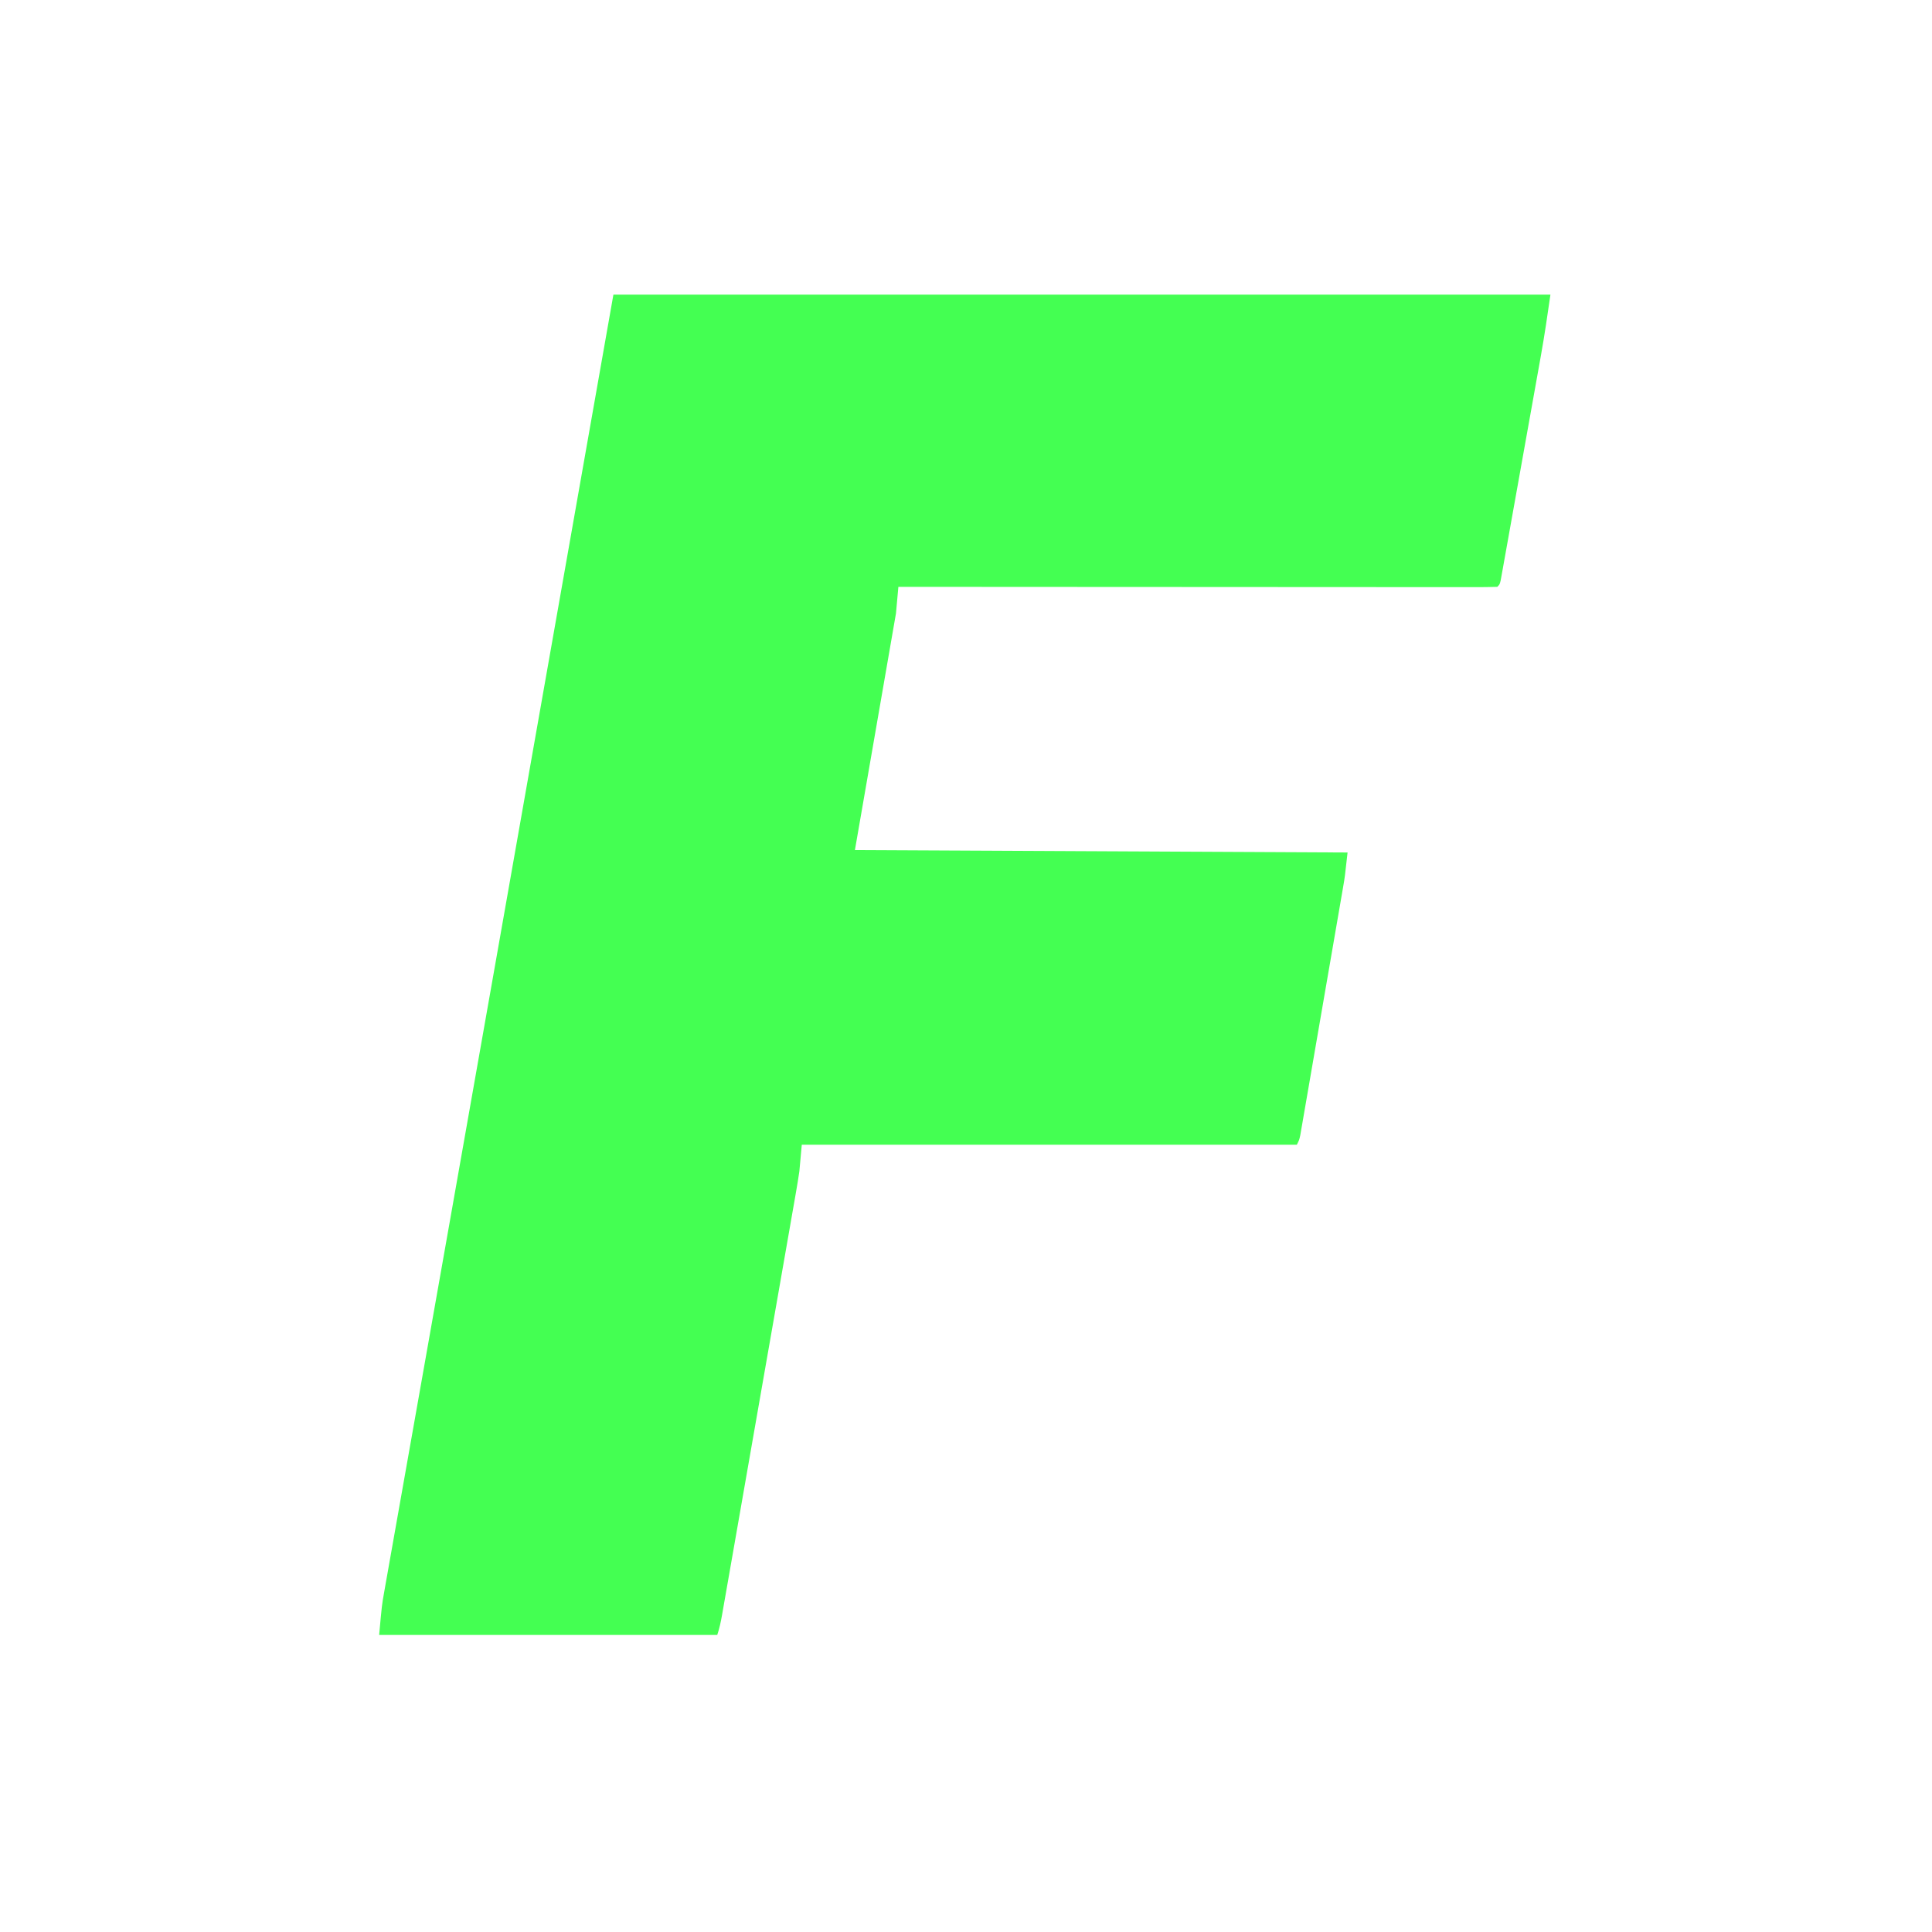 <?xml version="1.0" encoding="UTF-8"?>
<svg version="1.1" xmlns="http://www.w3.org/2000/svg" width="800" height="800">
<path d="M0 0 C128.04 0 256.08 0 388 0 C386.789 8.475 385.558 16.887 384.045 25.304 C383.861 26.338 383.677 27.373 383.487 28.438 C382.888 31.799 382.286 35.159 381.684 38.52 C381.263 40.874 380.842 43.228 380.421 45.582 C379.545 50.485 378.666 55.387 377.786 60.289 C376.657 66.586 375.533 72.883 374.41 79.181 C373.546 84.028 372.678 88.873 371.808 93.719 C371.392 96.043 370.977 98.367 370.563 100.691 C369.988 103.921 369.408 107.15 368.826 110.378 C368.655 111.344 368.484 112.309 368.308 113.304 C368.15 114.177 367.991 115.05 367.828 115.95 C367.623 117.094 367.623 117.094 367.414 118.261 C367 120 367 120 366 121 C362.814 121.098 359.651 121.13 356.465 121.12 C355.451 121.121 354.438 121.122 353.393 121.123 C349.969 121.125 346.545 121.119 343.121 121.114 C340.677 121.113 338.234 121.113 335.79 121.114 C330.516 121.114 325.241 121.111 319.966 121.106 C312.339 121.098 304.712 121.095 297.085 121.094 C284.713 121.092 272.34 121.085 259.968 121.075 C247.946 121.066 235.924 121.059 223.902 121.055 C222.791 121.055 222.791 121.055 221.658 121.054 C217.943 121.053 214.229 121.052 210.514 121.05 C179.676 121.04 148.838 121.022 118 121 C117.67 124.63 117.34 128.26 117 132 C111.39 164.34 105.78 196.68 100 230 C167.32 230.33 234.64 230.66 304 231 C302.875 241.125 302.875 241.125 302.165 245.245 C302.005 246.18 301.846 247.115 301.681 248.078 C301.508 249.071 301.336 250.064 301.158 251.088 C300.882 252.694 300.882 252.694 300.601 254.333 C299.997 257.846 299.389 261.359 298.781 264.871 C298.359 267.32 297.937 269.768 297.515 272.217 C296.632 277.334 295.748 282.45 294.862 287.566 C293.951 292.826 293.043 298.086 292.138 303.346 C291.044 309.705 289.947 316.063 288.847 322.421 C288.429 324.844 288.011 327.268 287.594 329.692 C287.013 333.068 286.428 336.443 285.842 339.818 C285.669 340.825 285.497 341.833 285.319 342.87 C285.079 344.243 285.079 344.243 284.835 345.644 C284.697 346.442 284.559 347.239 284.417 348.061 C284 350 284 350 283 352 C215.35 352 147.7 352 78 352 C77.67 355.63 77.34 359.26 77 363 C76.58 365.84 76.136 368.654 75.634 371.478 C75.499 372.257 75.364 373.036 75.225 373.839 C74.778 376.41 74.326 378.98 73.873 381.551 C73.549 383.41 73.225 385.268 72.902 387.127 C72.028 392.146 71.149 397.164 70.268 402.181 C69.346 407.439 68.429 412.698 67.511 417.956 C65.97 426.776 64.426 435.596 62.88 444.415 C61.092 454.615 59.309 464.817 57.528 475.019 C55.813 484.84 54.096 494.661 52.378 504.481 C51.647 508.66 50.916 512.838 50.187 517.017 C49.329 521.929 48.468 526.841 47.606 531.752 C47.29 533.557 46.974 535.362 46.659 537.166 C46.23 539.624 45.799 542.081 45.366 544.538 C45.242 545.257 45.117 545.976 44.988 546.717 C44.483 549.572 43.919 552.244 43 555 C-3.2 555 -49.4 555 -97 555 C-95.875 542.625 -95.875 542.625 -94.97 537.523 C-94.765 536.352 -94.56 535.182 -94.348 533.977 C-94.123 532.721 -93.898 531.465 -93.667 530.171 C-93.422 528.79 -93.179 527.409 -92.936 526.027 C-92.405 523.018 -91.871 520.009 -91.335 517.001 C-90.446 512.011 -89.563 507.019 -88.681 502.027 C-87.368 494.602 -86.052 487.177 -84.733 479.753 C-82.589 467.675 -80.451 455.596 -78.314 443.517 C-77.553 439.216 -76.791 434.914 -76.03 430.612 C-75.837 429.52 -75.644 428.428 -75.445 427.303 C-74.023 419.268 -72.6 411.232 -71.177 403.197 C-64.205 363.83 -57.253 324.46 -50.306 285.089 C-49.879 282.669 -49.452 280.248 -49.025 277.828 C-46.453 263.251 -43.881 248.674 -41.31 234.097 C-37.381 211.824 -33.451 189.552 -29.52 167.279 C-29.385 166.513 -29.25 165.747 -29.111 164.958 C-27.771 157.369 -26.432 149.78 -25.093 142.19 C-23.085 130.818 -21.078 119.445 -19.071 108.072 C-12.714 72.048 -6.357 36.024 0 0 Z " fill="#44FF52" transform="translate(254,122)"/>
</svg>
